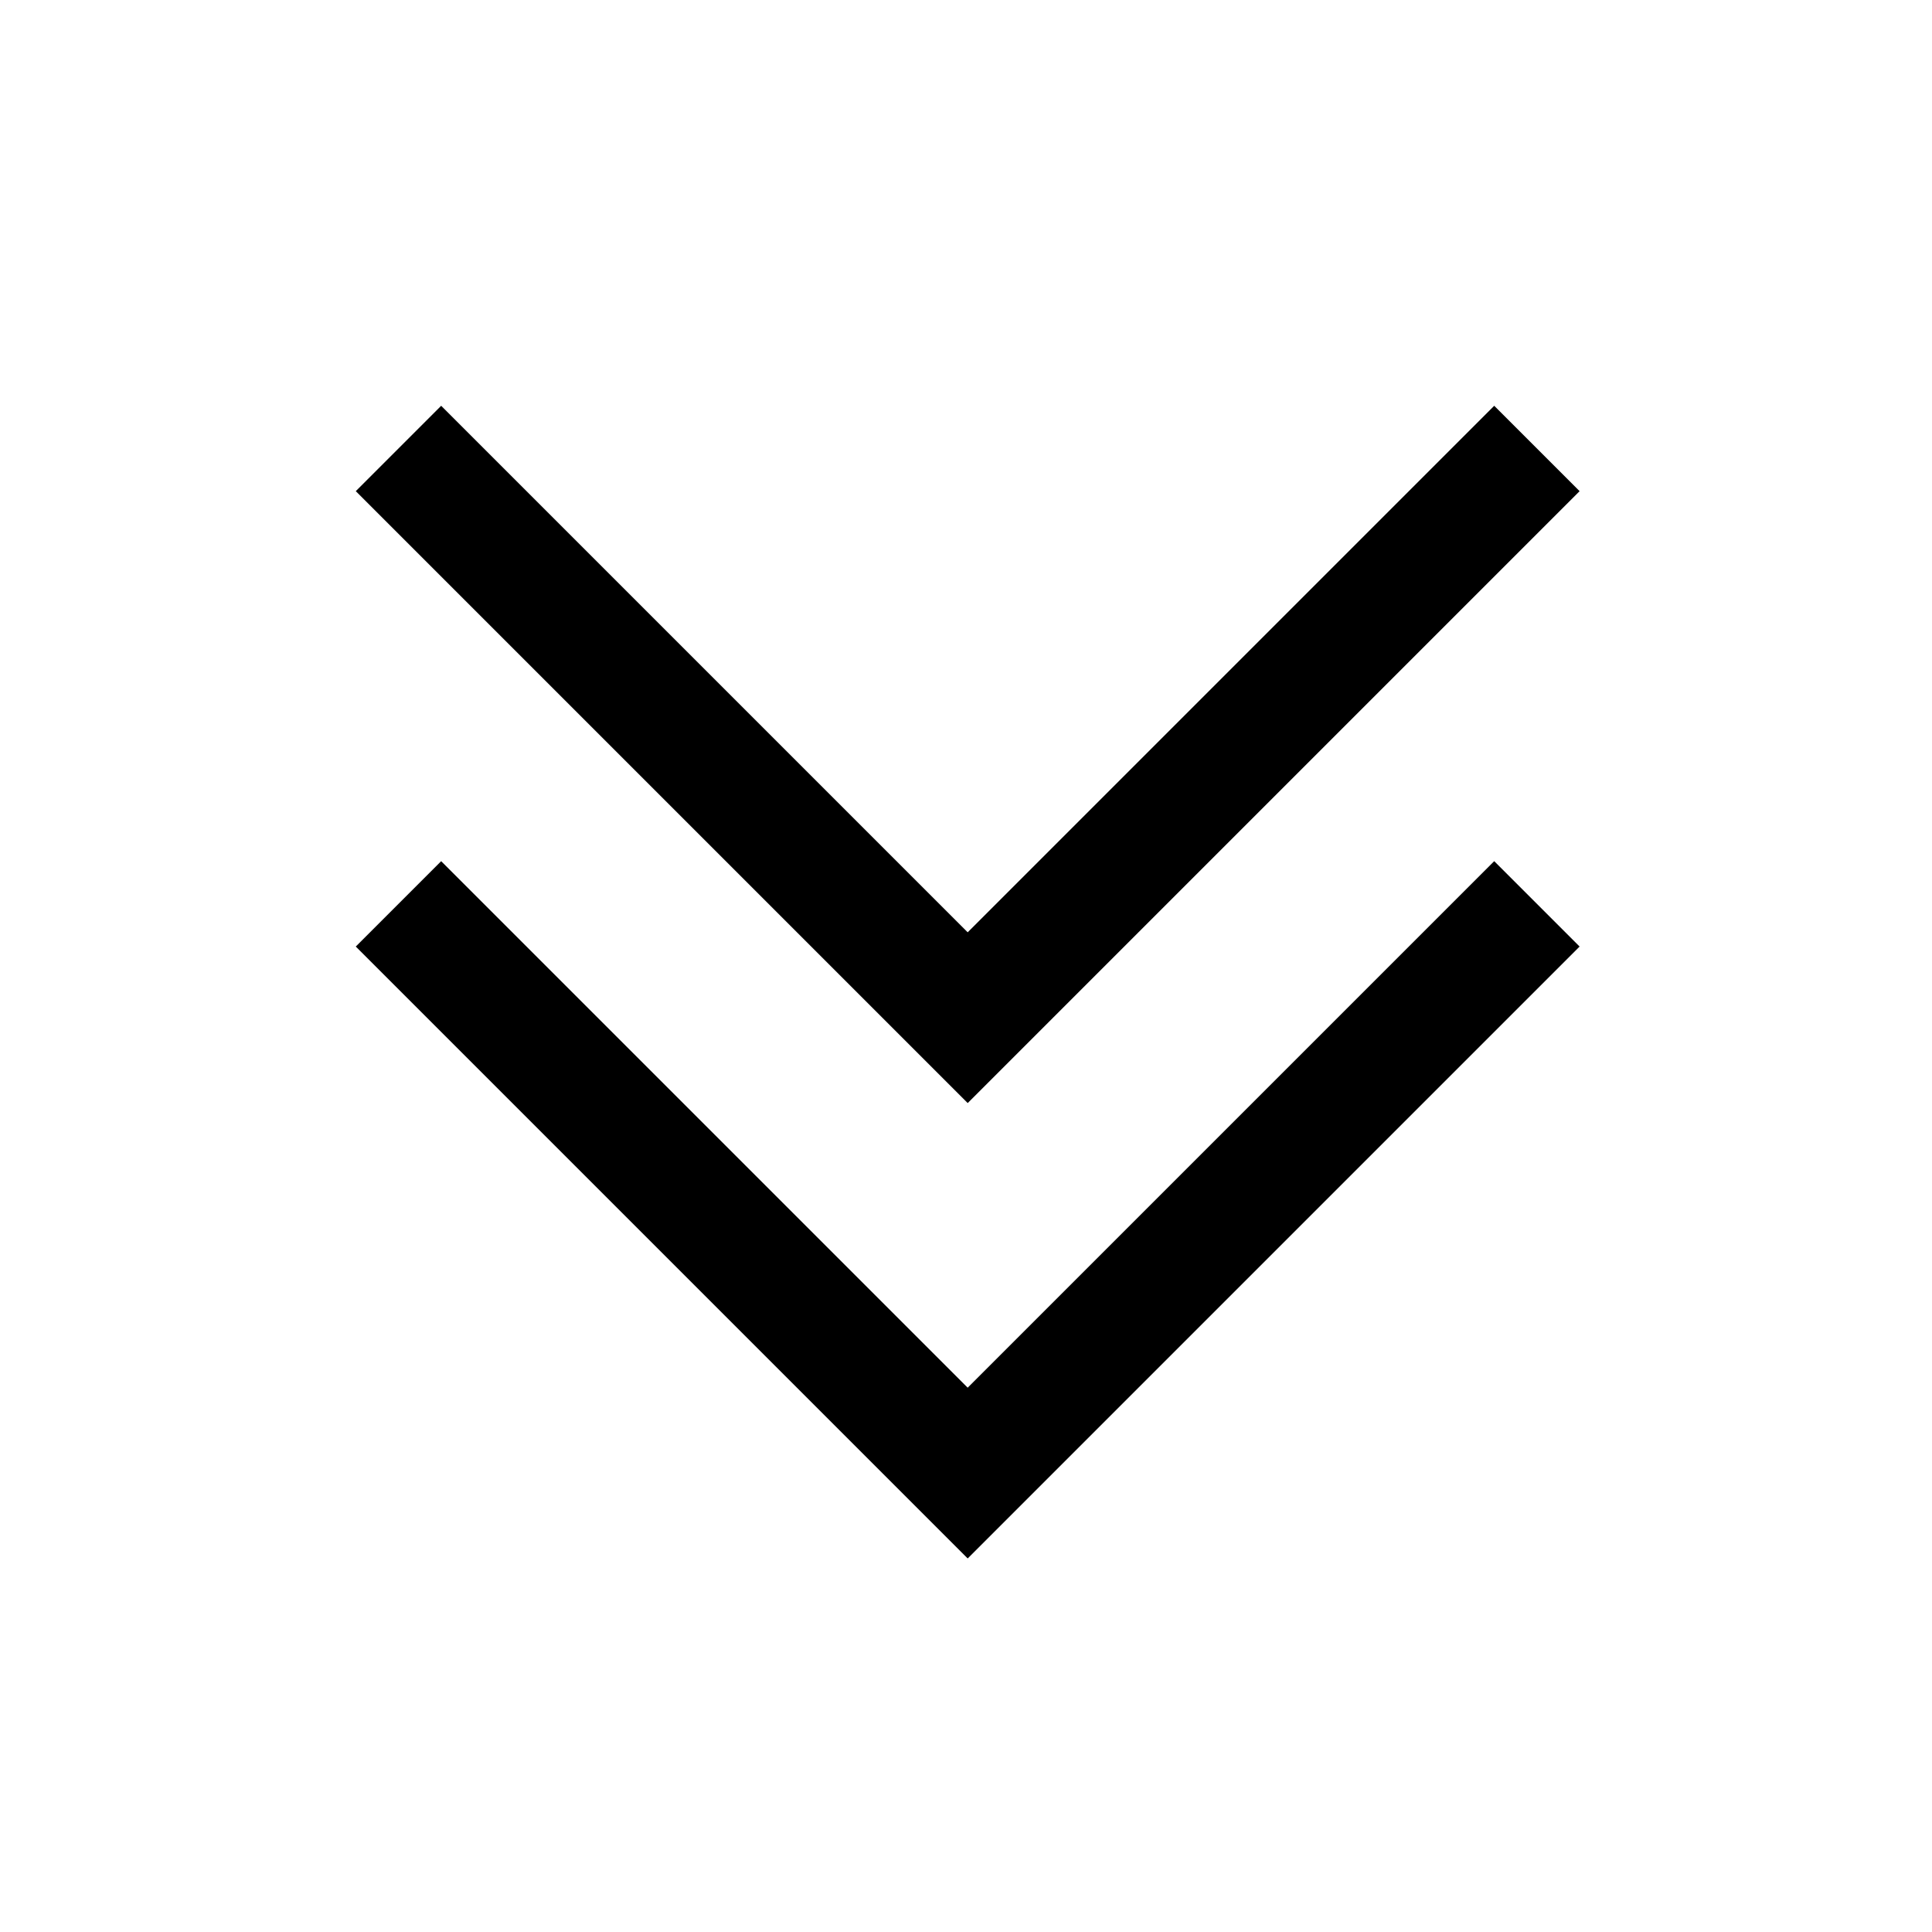 <svg viewBox="0 0 48 48" fill="none" stroke="currentColor" stroke-width="3" stroke-linecap="butt" stroke-linejoin="miter"><path d="M9.9 22.456l14.142 14.142 14.142-14.142" /><path d="M9.9 11.142l14.142 14.142 14.142-14.142" /></svg>